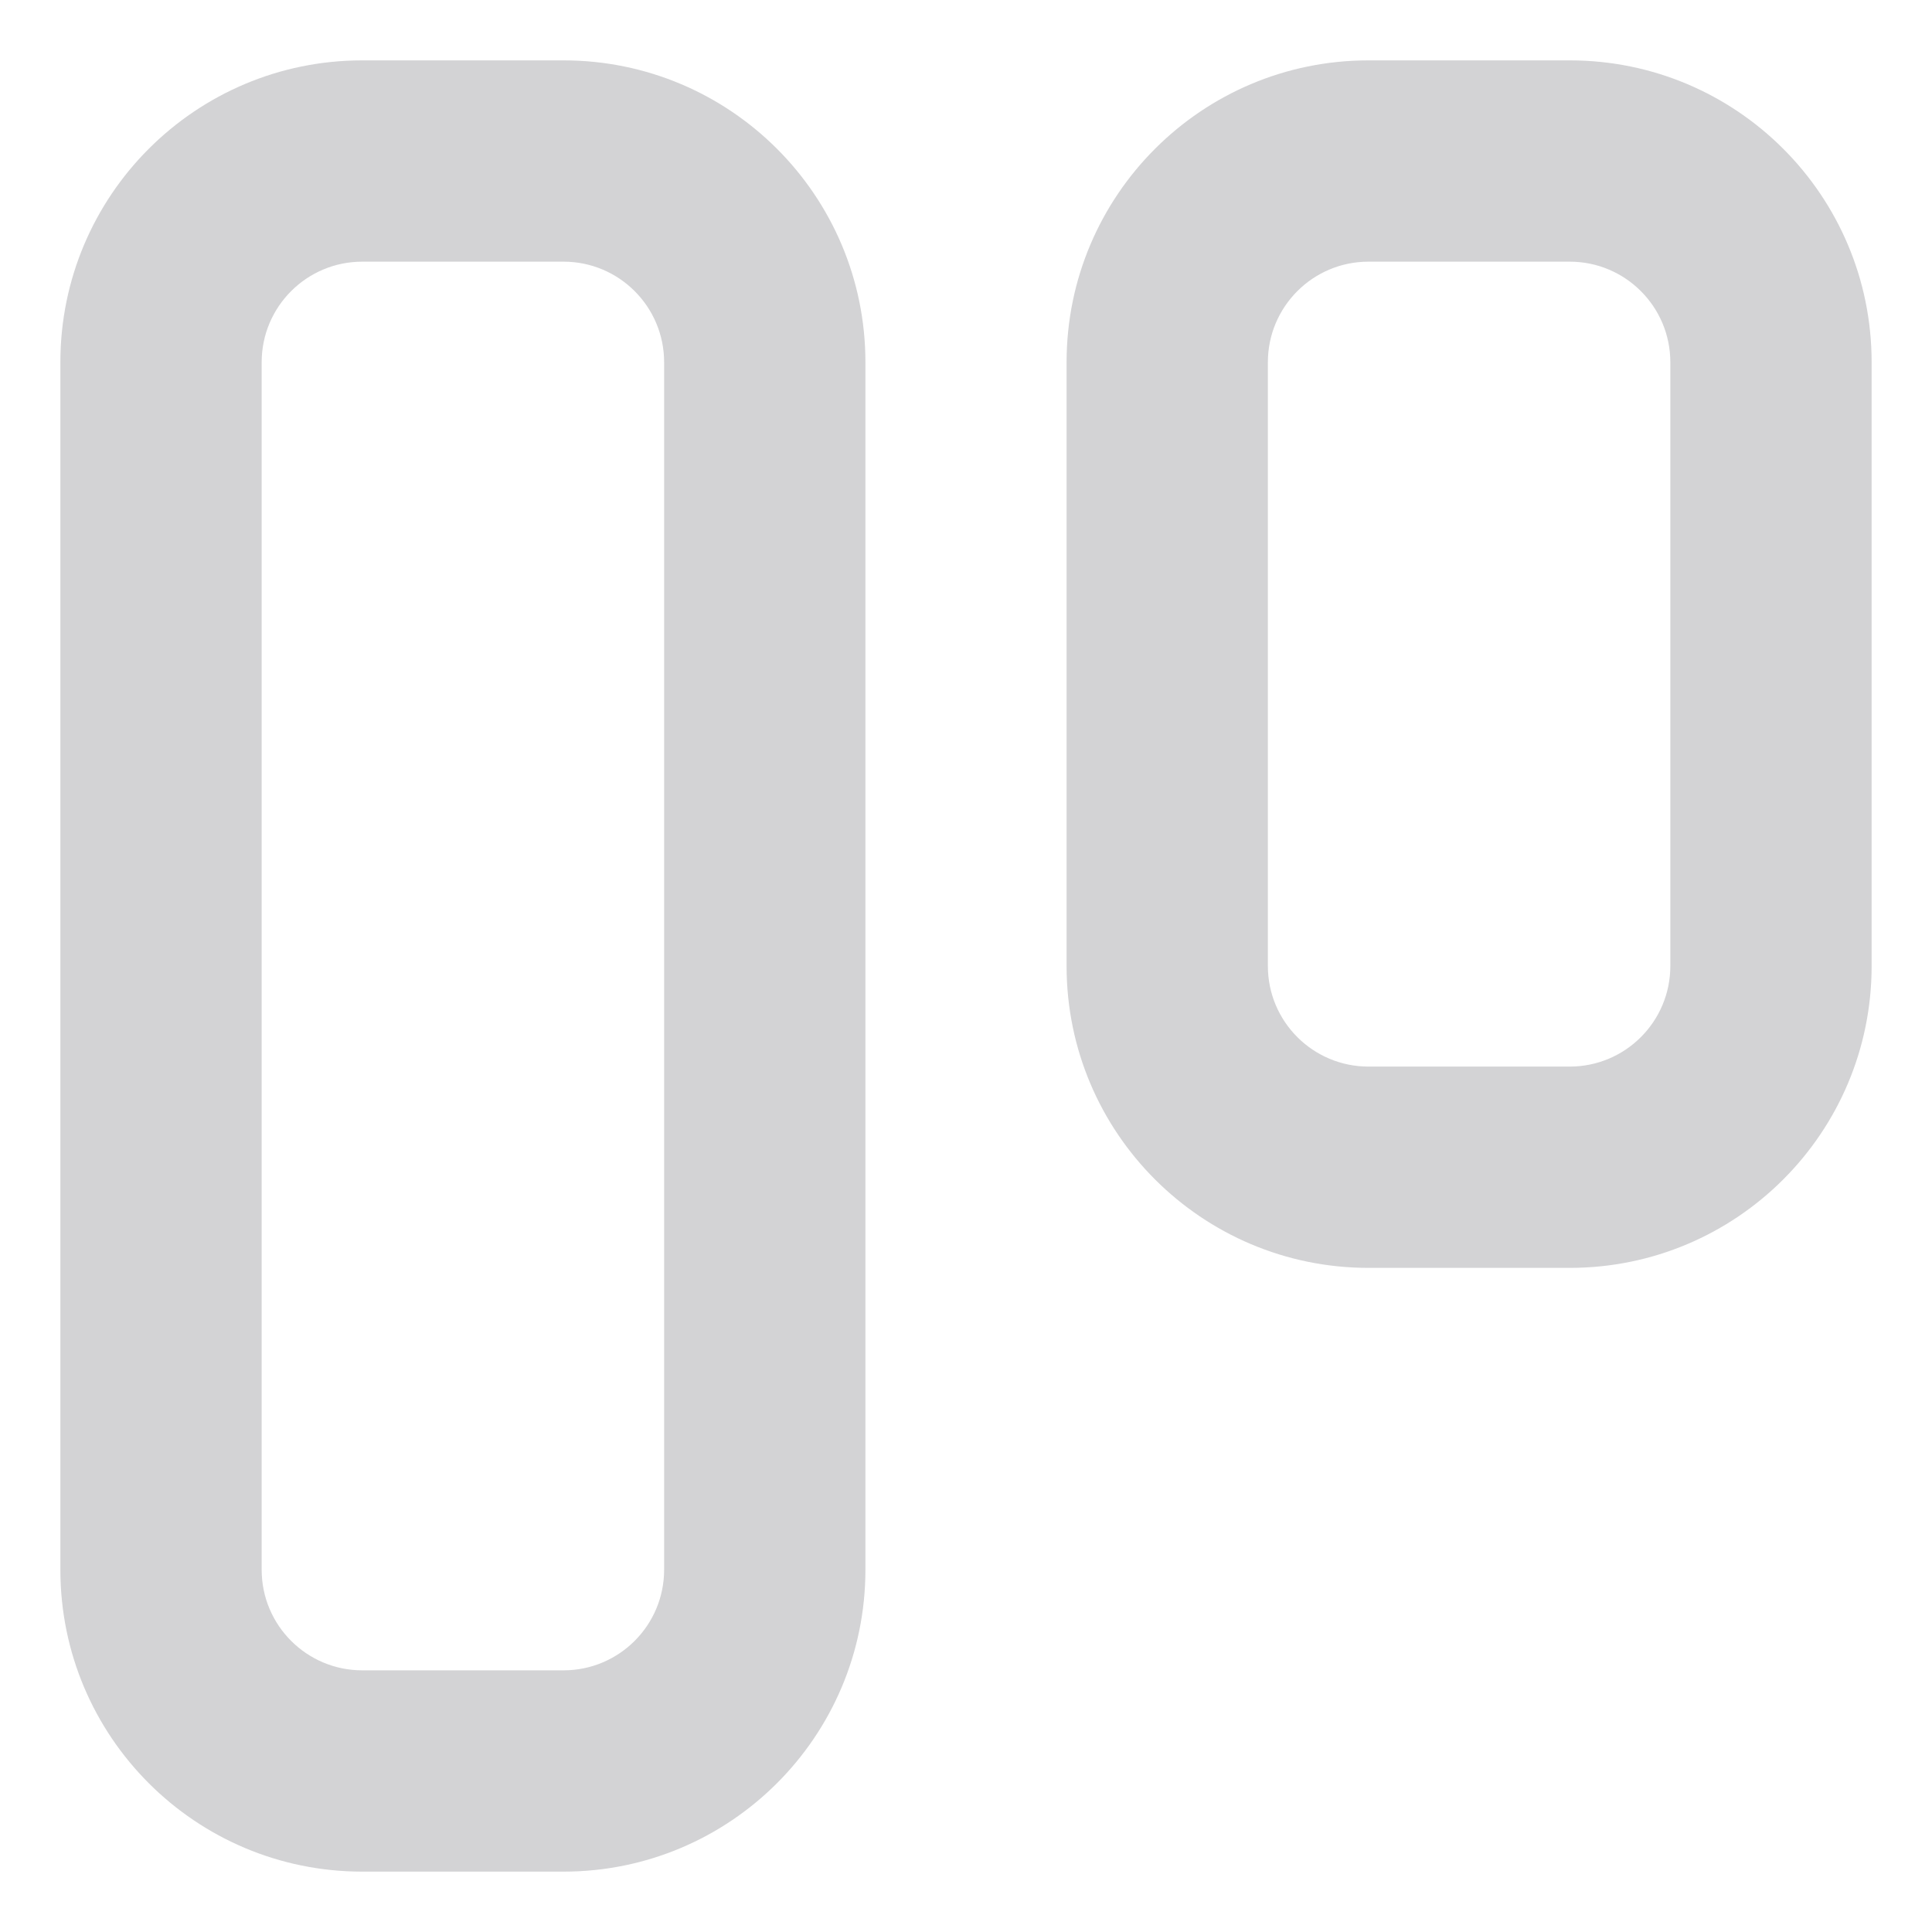 <svg width="16" height="16" viewBox="0 0 16 16" fill="none" xmlns="http://www.w3.org/2000/svg">
<path fill-rule="evenodd" clip-rule="evenodd" d="M4.667 0.5H3C1.619 0.5 0.5 1.619 0.5 3V13C0.5 14.381 1.619 15.5 3 15.5H4.667C6.047 15.5 7.167 14.381 7.167 13V3C7.167 1.619 6.047 0.5 4.667 0.5ZM3 2.167H4.667C5.127 2.167 5.5 2.54 5.5 3V13C5.5 13.46 5.127 13.833 4.667 13.833H3C2.54 13.833 2.167 13.46 2.167 13V3C2.167 2.54 2.54 2.167 3 2.167ZM13 0.5H11.333C9.953 0.5 8.833 1.619 8.833 3V8C8.833 9.381 9.953 10.5 11.333 10.5H13C14.381 10.5 15.5 9.381 15.5 8V3C15.5 1.619 14.381 0.5 13 0.5ZM11.333 2.167H13C13.46 2.167 13.833 2.54 13.833 3V8C13.833 8.46 13.46 8.833 13 8.833H11.333C10.873 8.833 10.5 8.46 10.5 8V3C10.5 2.54 10.873 2.167 11.333 2.167Z" fill="#D3D3D5"/>
</svg>
